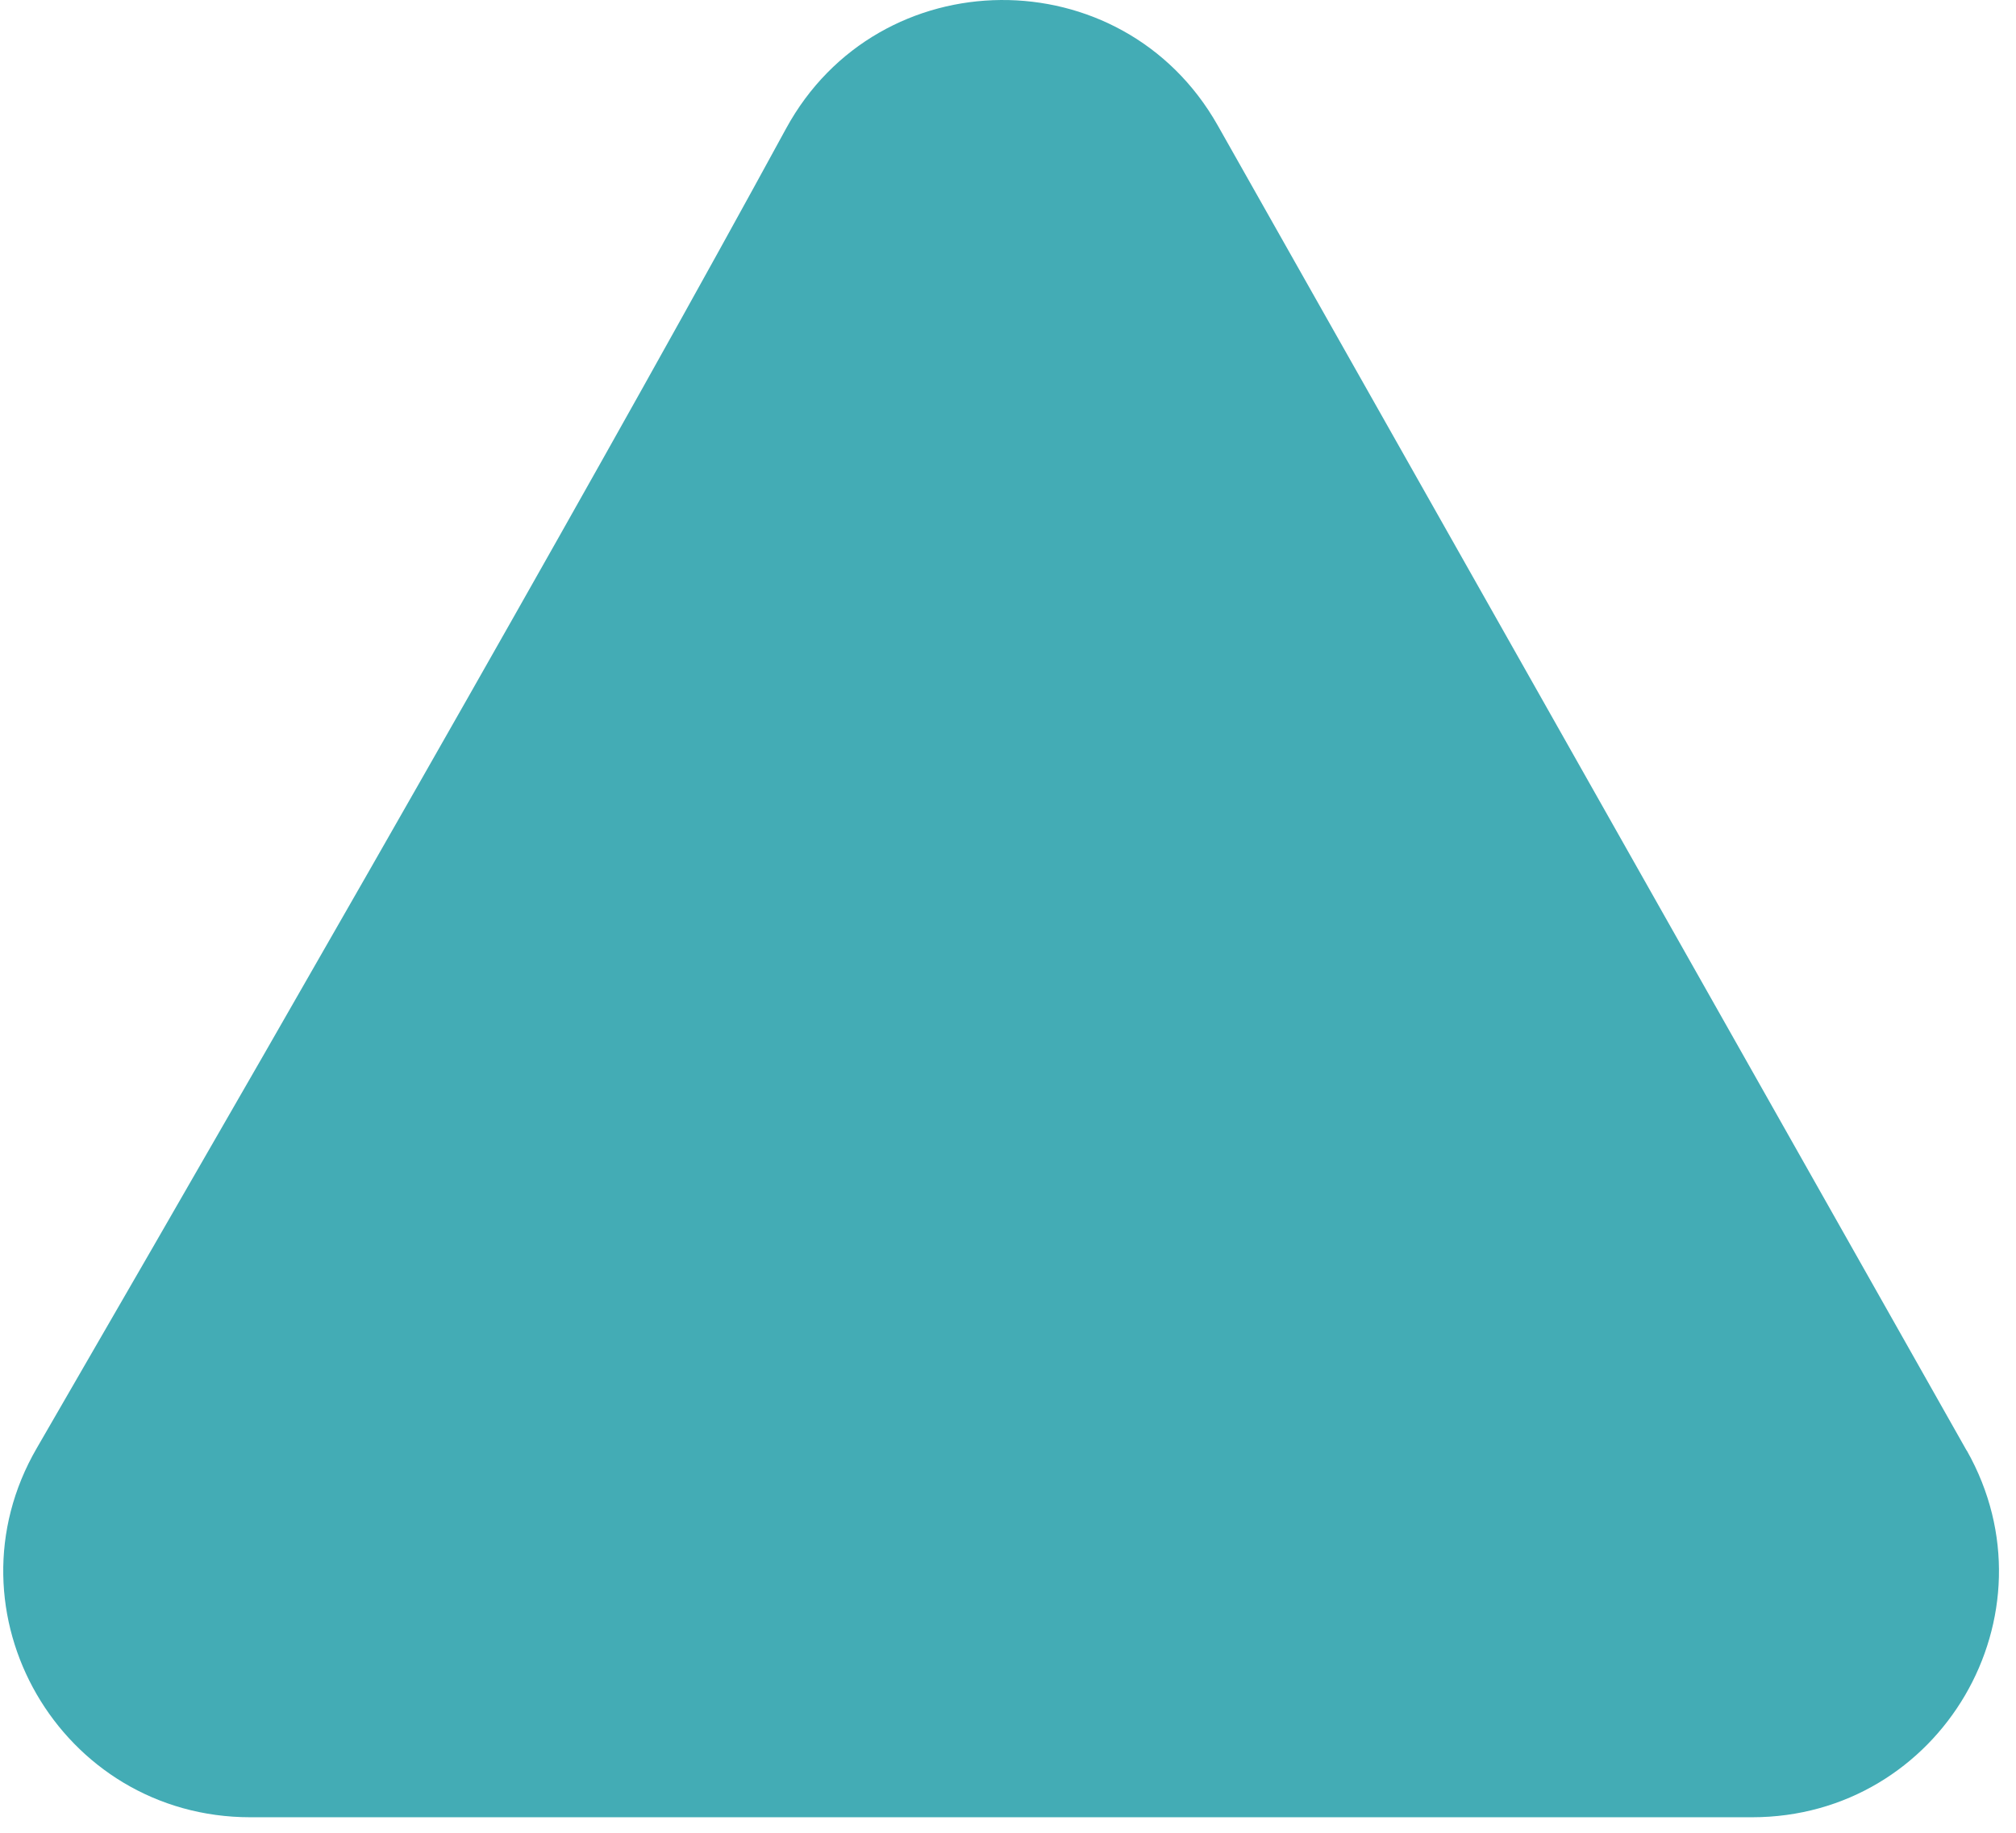 <?xml version="1.0" encoding="UTF-8" standalone="no"?><svg width='110' height='100' viewBox='0 0 110 100' fill='none' xmlns='http://www.w3.org/2000/svg'>
<path d='M107.303 79.137L66.44 6.837C61.236 -2.361 47.935 -2.258 42.885 7.024C33.709 23.867 19.346 49.07 2.004 79.017C-3.183 87.959 3.288 99.153 13.662 99.153H95.594C105.899 99.153 112.37 88.096 107.32 79.154L107.303 79.137Z' fill='#43ACB5'/>
</svg>
